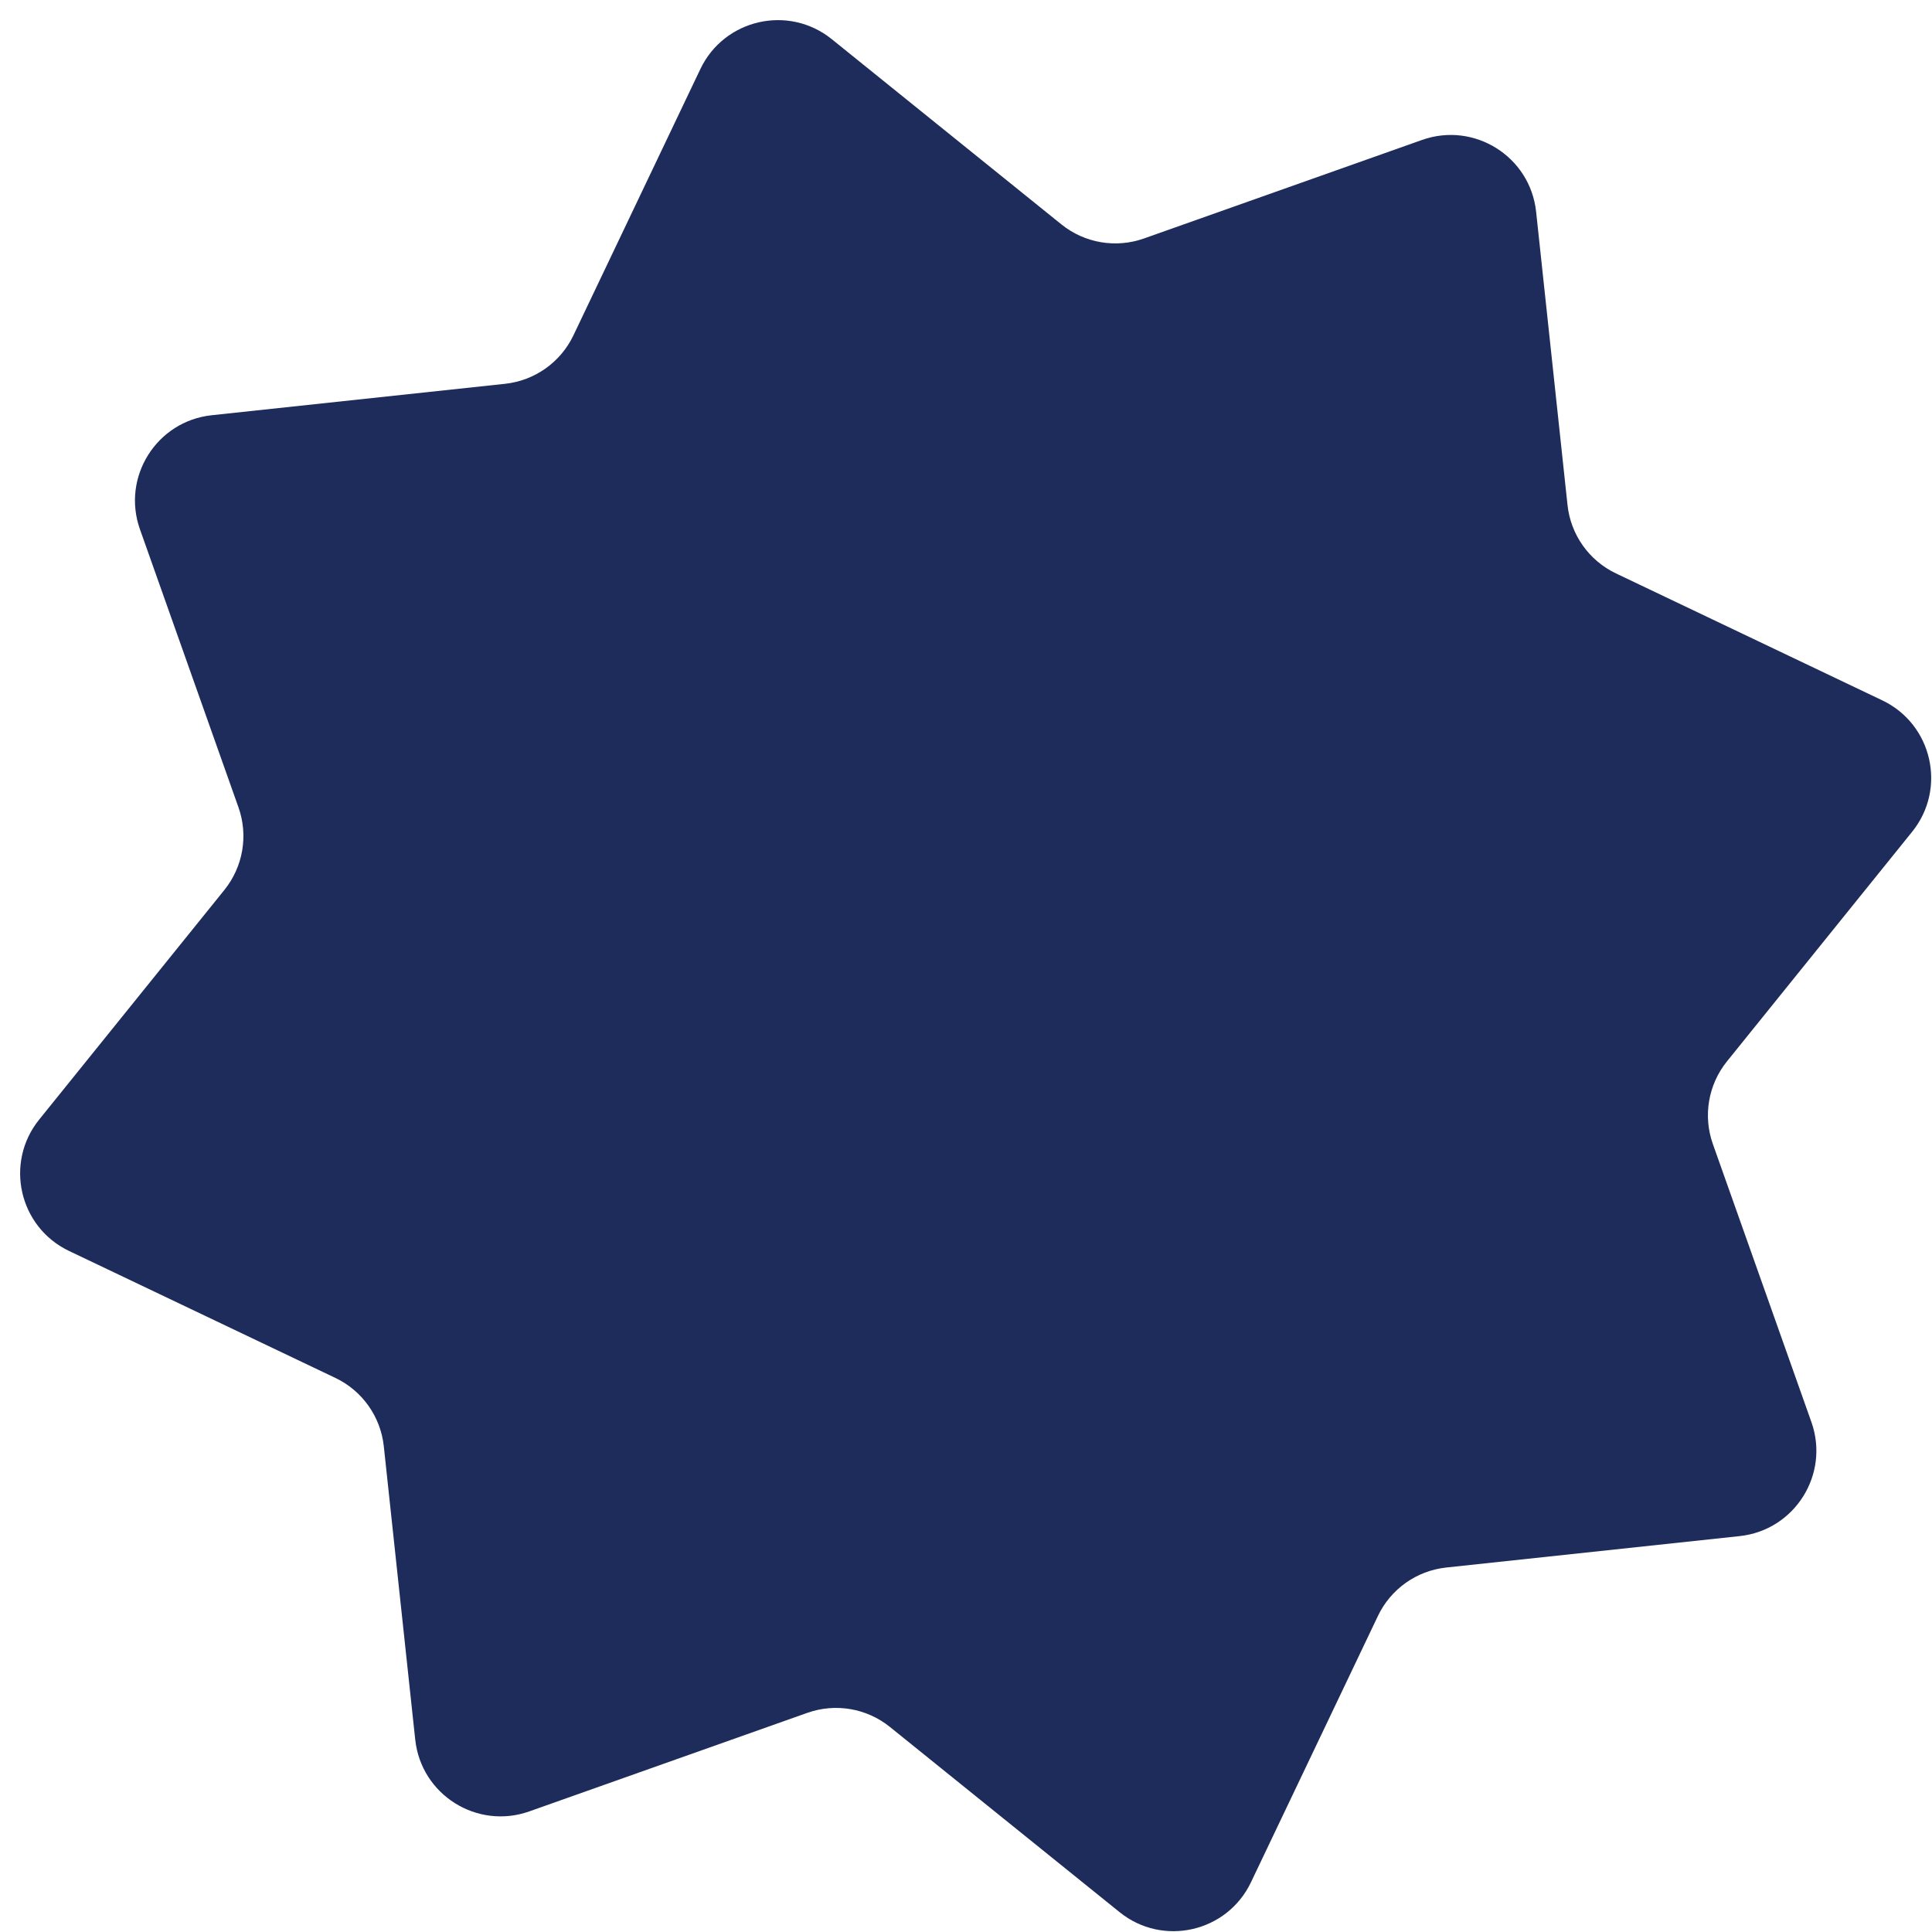 <svg width="90" height="90" viewBox="0 0 90 90" fill="none" xmlns="http://www.w3.org/2000/svg">
<path d="M32.625 3.218C33.737 0.885 36.736 0.203 38.747 1.825L49.444 10.453C50.526 11.325 51.982 11.573 53.291 11.109L66.244 6.519C68.68 5.656 71.283 7.294 71.558 9.863L73.021 23.527C73.169 24.909 74.023 26.114 75.278 26.712L87.683 32.625C90.015 33.737 90.697 36.736 89.075 38.747L80.448 49.444C79.576 50.526 79.327 51.982 79.791 53.291L84.382 66.244C85.245 68.68 83.607 71.283 81.038 71.558L67.373 73.021C65.992 73.169 64.786 74.023 64.189 75.278L58.275 87.683C57.164 90.015 54.165 90.697 52.154 89.075L41.456 80.448C40.375 79.576 38.919 79.327 37.609 79.791L24.656 84.382C22.221 85.245 19.618 83.607 19.343 81.038L17.879 67.373C17.731 65.992 16.877 64.786 15.623 64.189L3.218 58.275C0.885 57.164 0.203 54.165 1.825 52.154L10.453 41.457C11.325 40.375 11.573 38.919 11.109 37.609L6.519 24.656C5.656 22.221 7.294 19.618 9.863 19.343L23.527 17.879C24.909 17.731 26.114 16.877 26.712 15.623L32.625 3.218Z" fill="#1D2C5B"/>
</svg>

